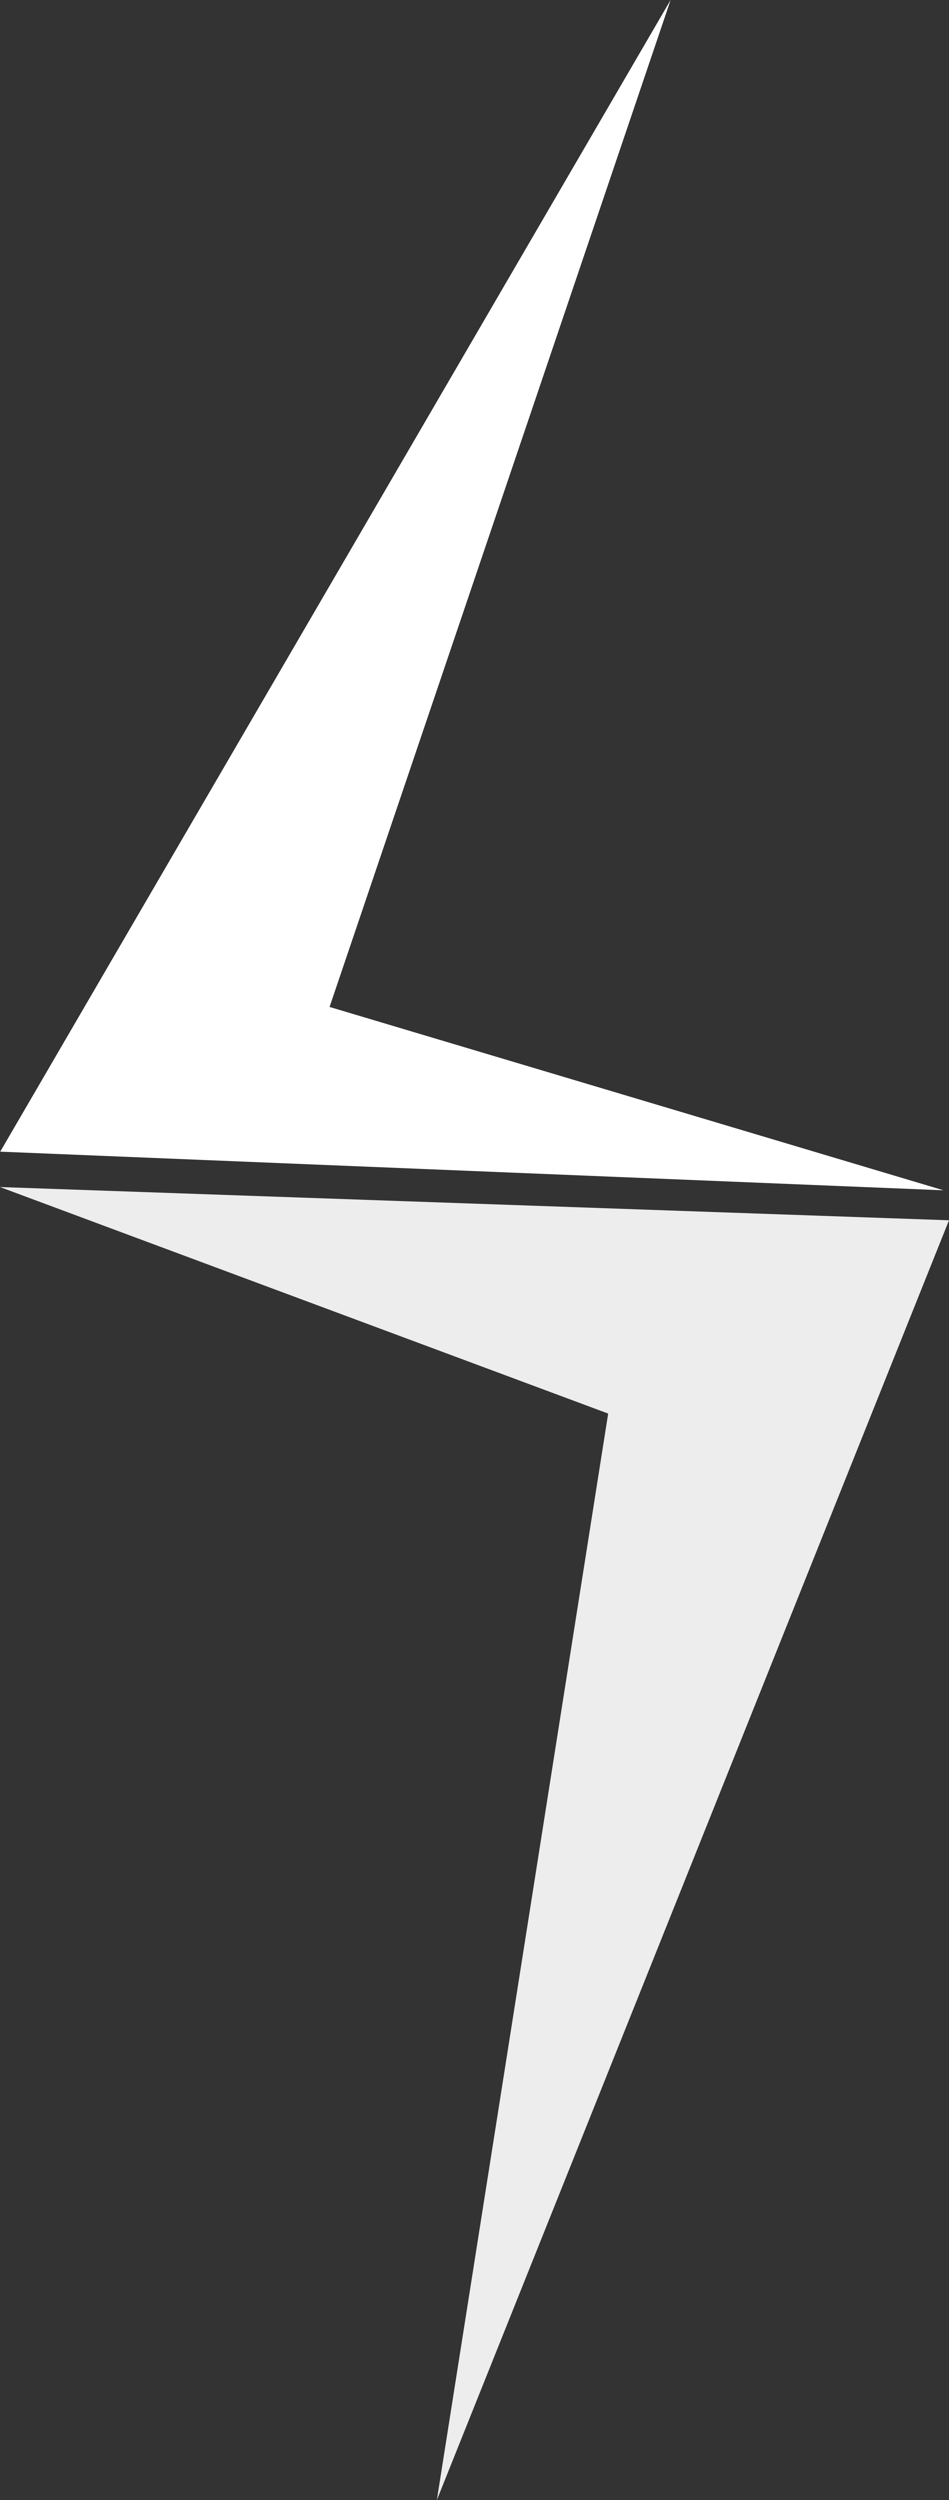 <svg xmlns="http://www.w3.org/2000/svg" viewBox="0 0 203.68 536.26"><rect x="0" y="0" width="203.68" height="536.26" fill="#333333" stroke="none"/><defs><style>.cls-1{fill:#fff;}.cls-2{fill:#ededed;}</style></defs><g id="Layer_2" data-name="Layer 2"><g id="Layer_1-2" data-name="Layer 1"><polygon class="cls-1" points="0.05 247.03 202.5 255.32 70.73 215.99 143.93 0 0.05 247.03"/><polygon class="cls-2" points="0 254.62 203.68 261.75 93.76 536.26 130.53 303.21 0 254.62"/></g></g></svg>